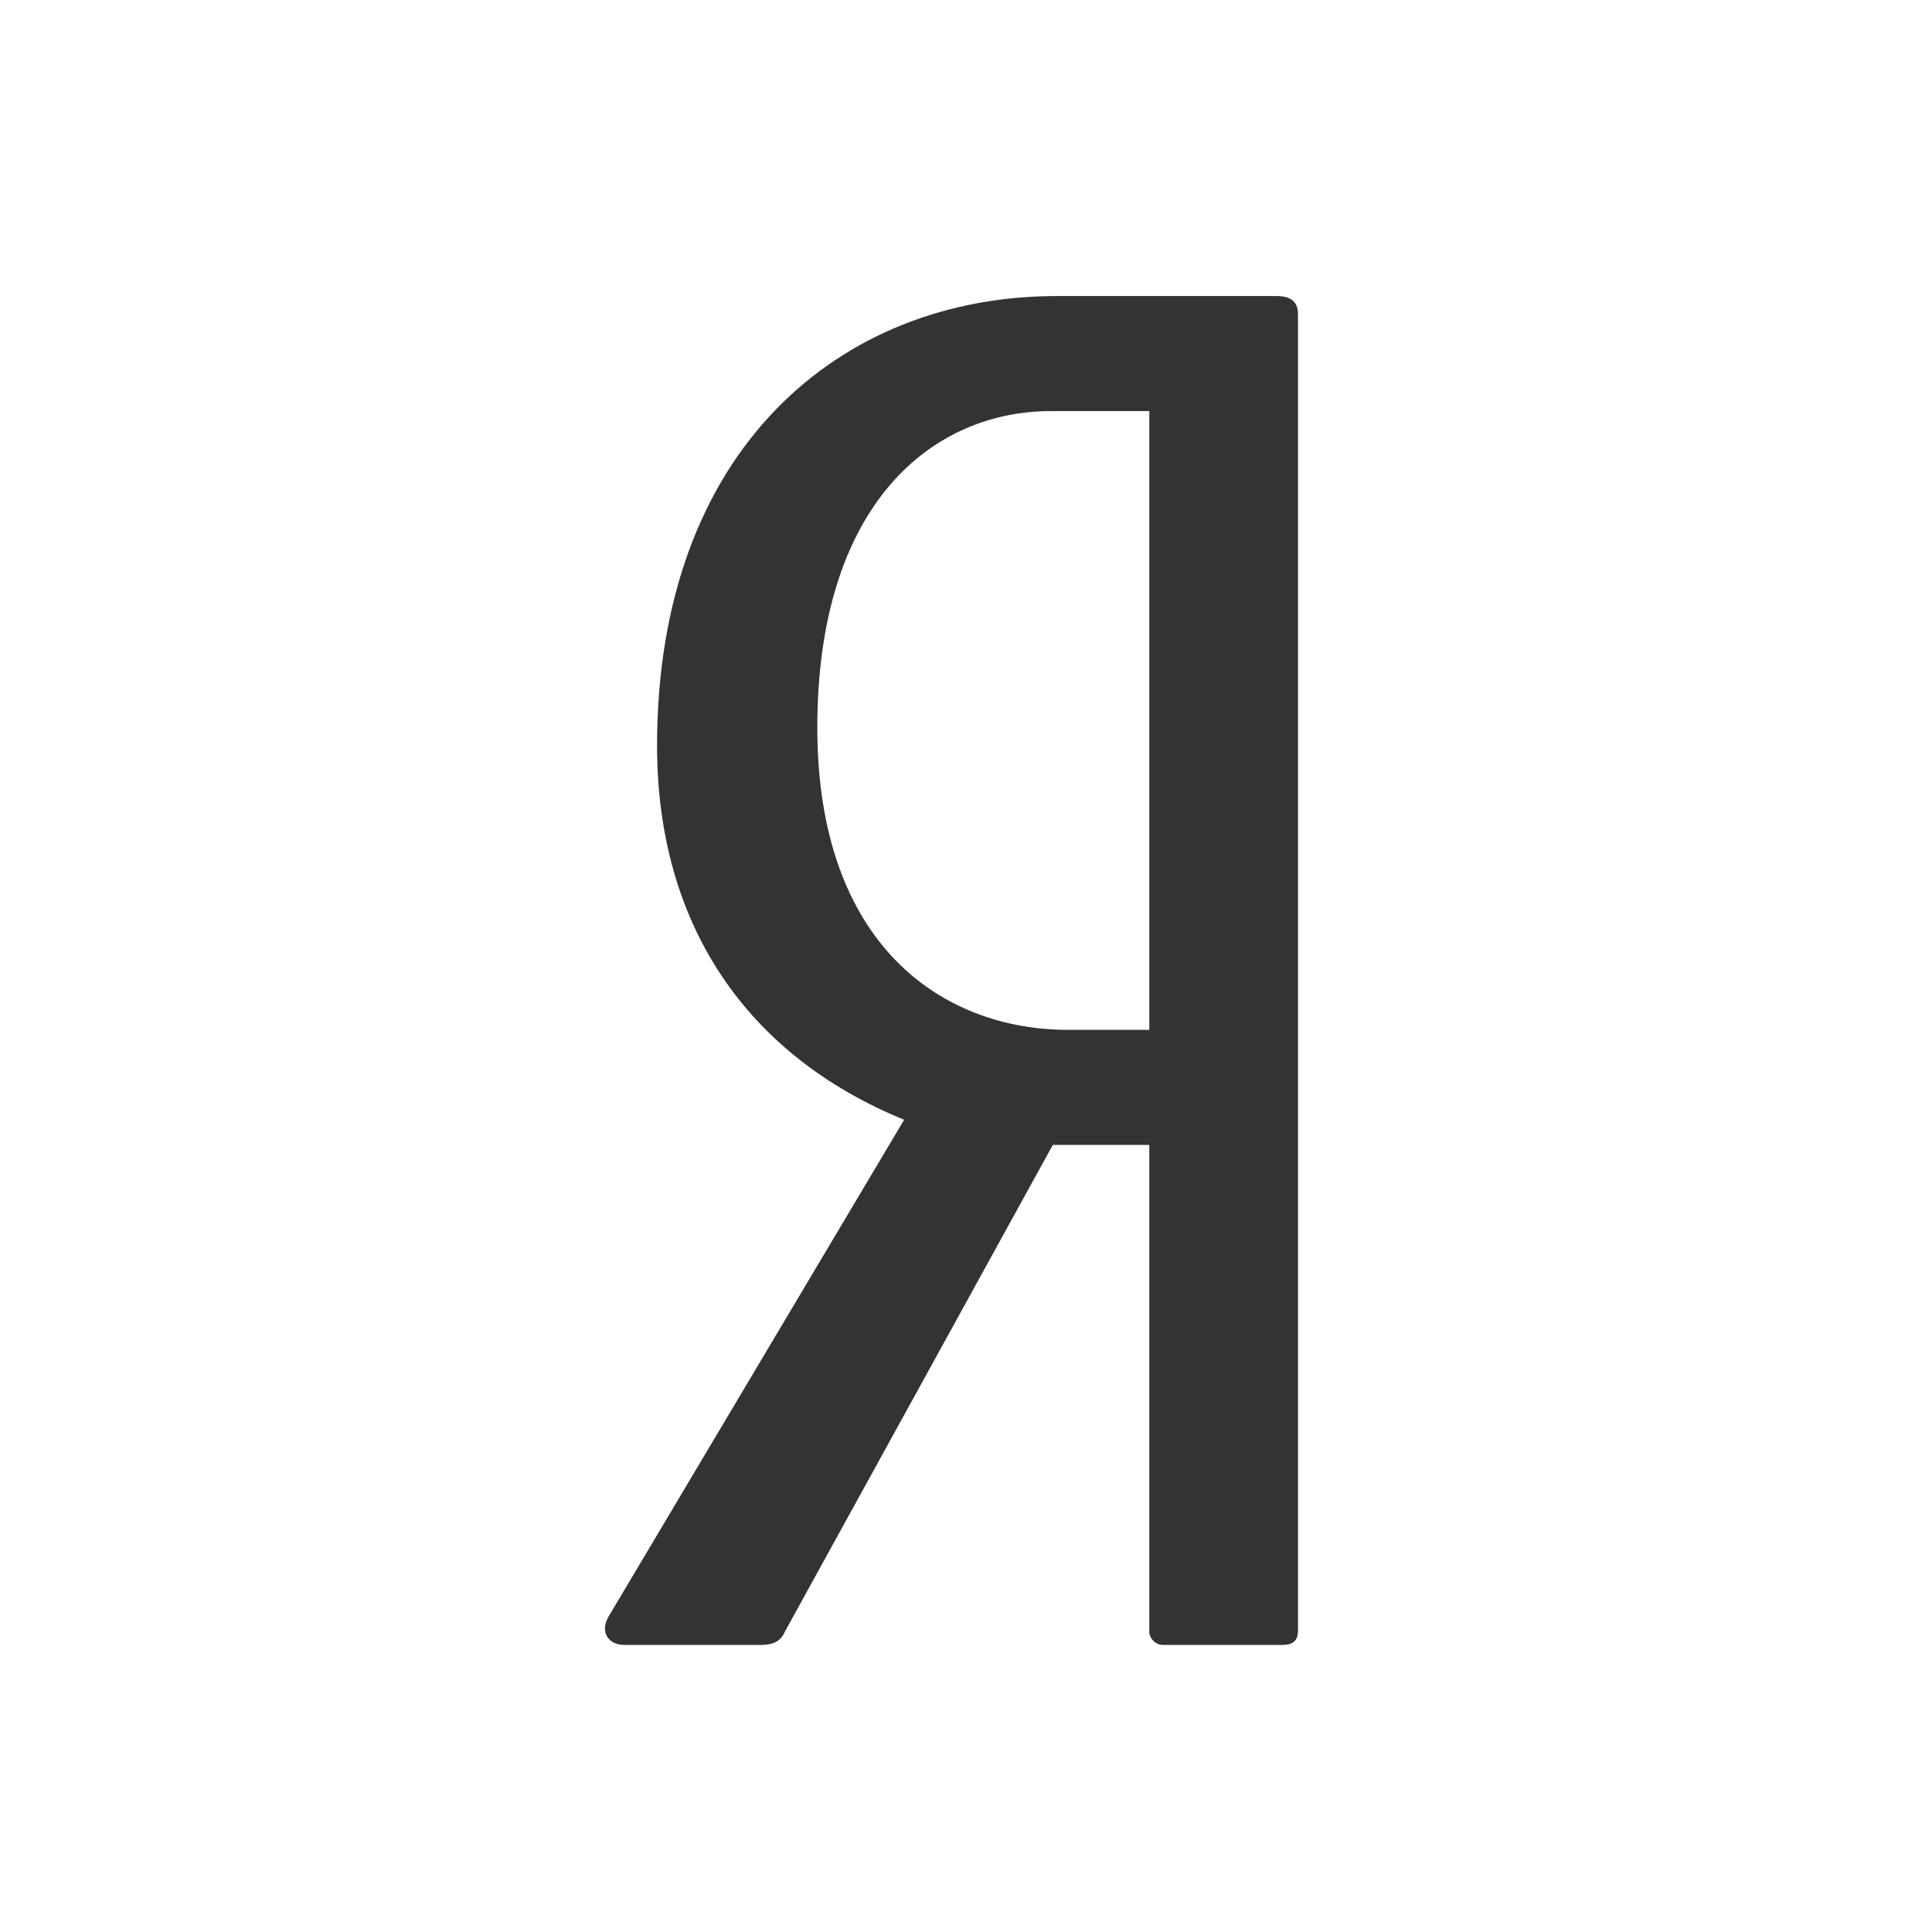 <svg width="42" height="42" xmlns="http://www.w3.org/2000/svg">

 <g>
  <title>background</title>
  <rect fill="none" id="canvas_background" height="44" width="44" y="-1" x="-1"/>
 </g>
 <g>
  <title>Layer 1</title>
  <path fill="#333333" id="path9" d="m27.755,6.436l-4.784,0c-4.7,0 -8.687,3.323 -8.687,9.775c0,3.871 1.93,6.724 5.371,8.132l-6.42,10.791c-0.21,0.352 0,0.625 0.335,0.625l2.98,0c0.252,0 0.42,-0.078 0.504,-0.273l5.833,-10.596l2.098,0l0,10.596c0,0.117 0.126,0.273 0.293,0.273l2.603,0c0.252,0 0.336,-0.117 0.336,-0.312l0,-28.62c0,-0.274 -0.168,-0.391 -0.462,-0.391zm-2.77,15.952l-1.762,0c-2.769,0 -5.455,-1.877 -5.455,-6.569c0,-4.888 2.517,-6.882 5.077,-6.882l2.14,0l0,13.451z"/>
 </g>
</svg>
